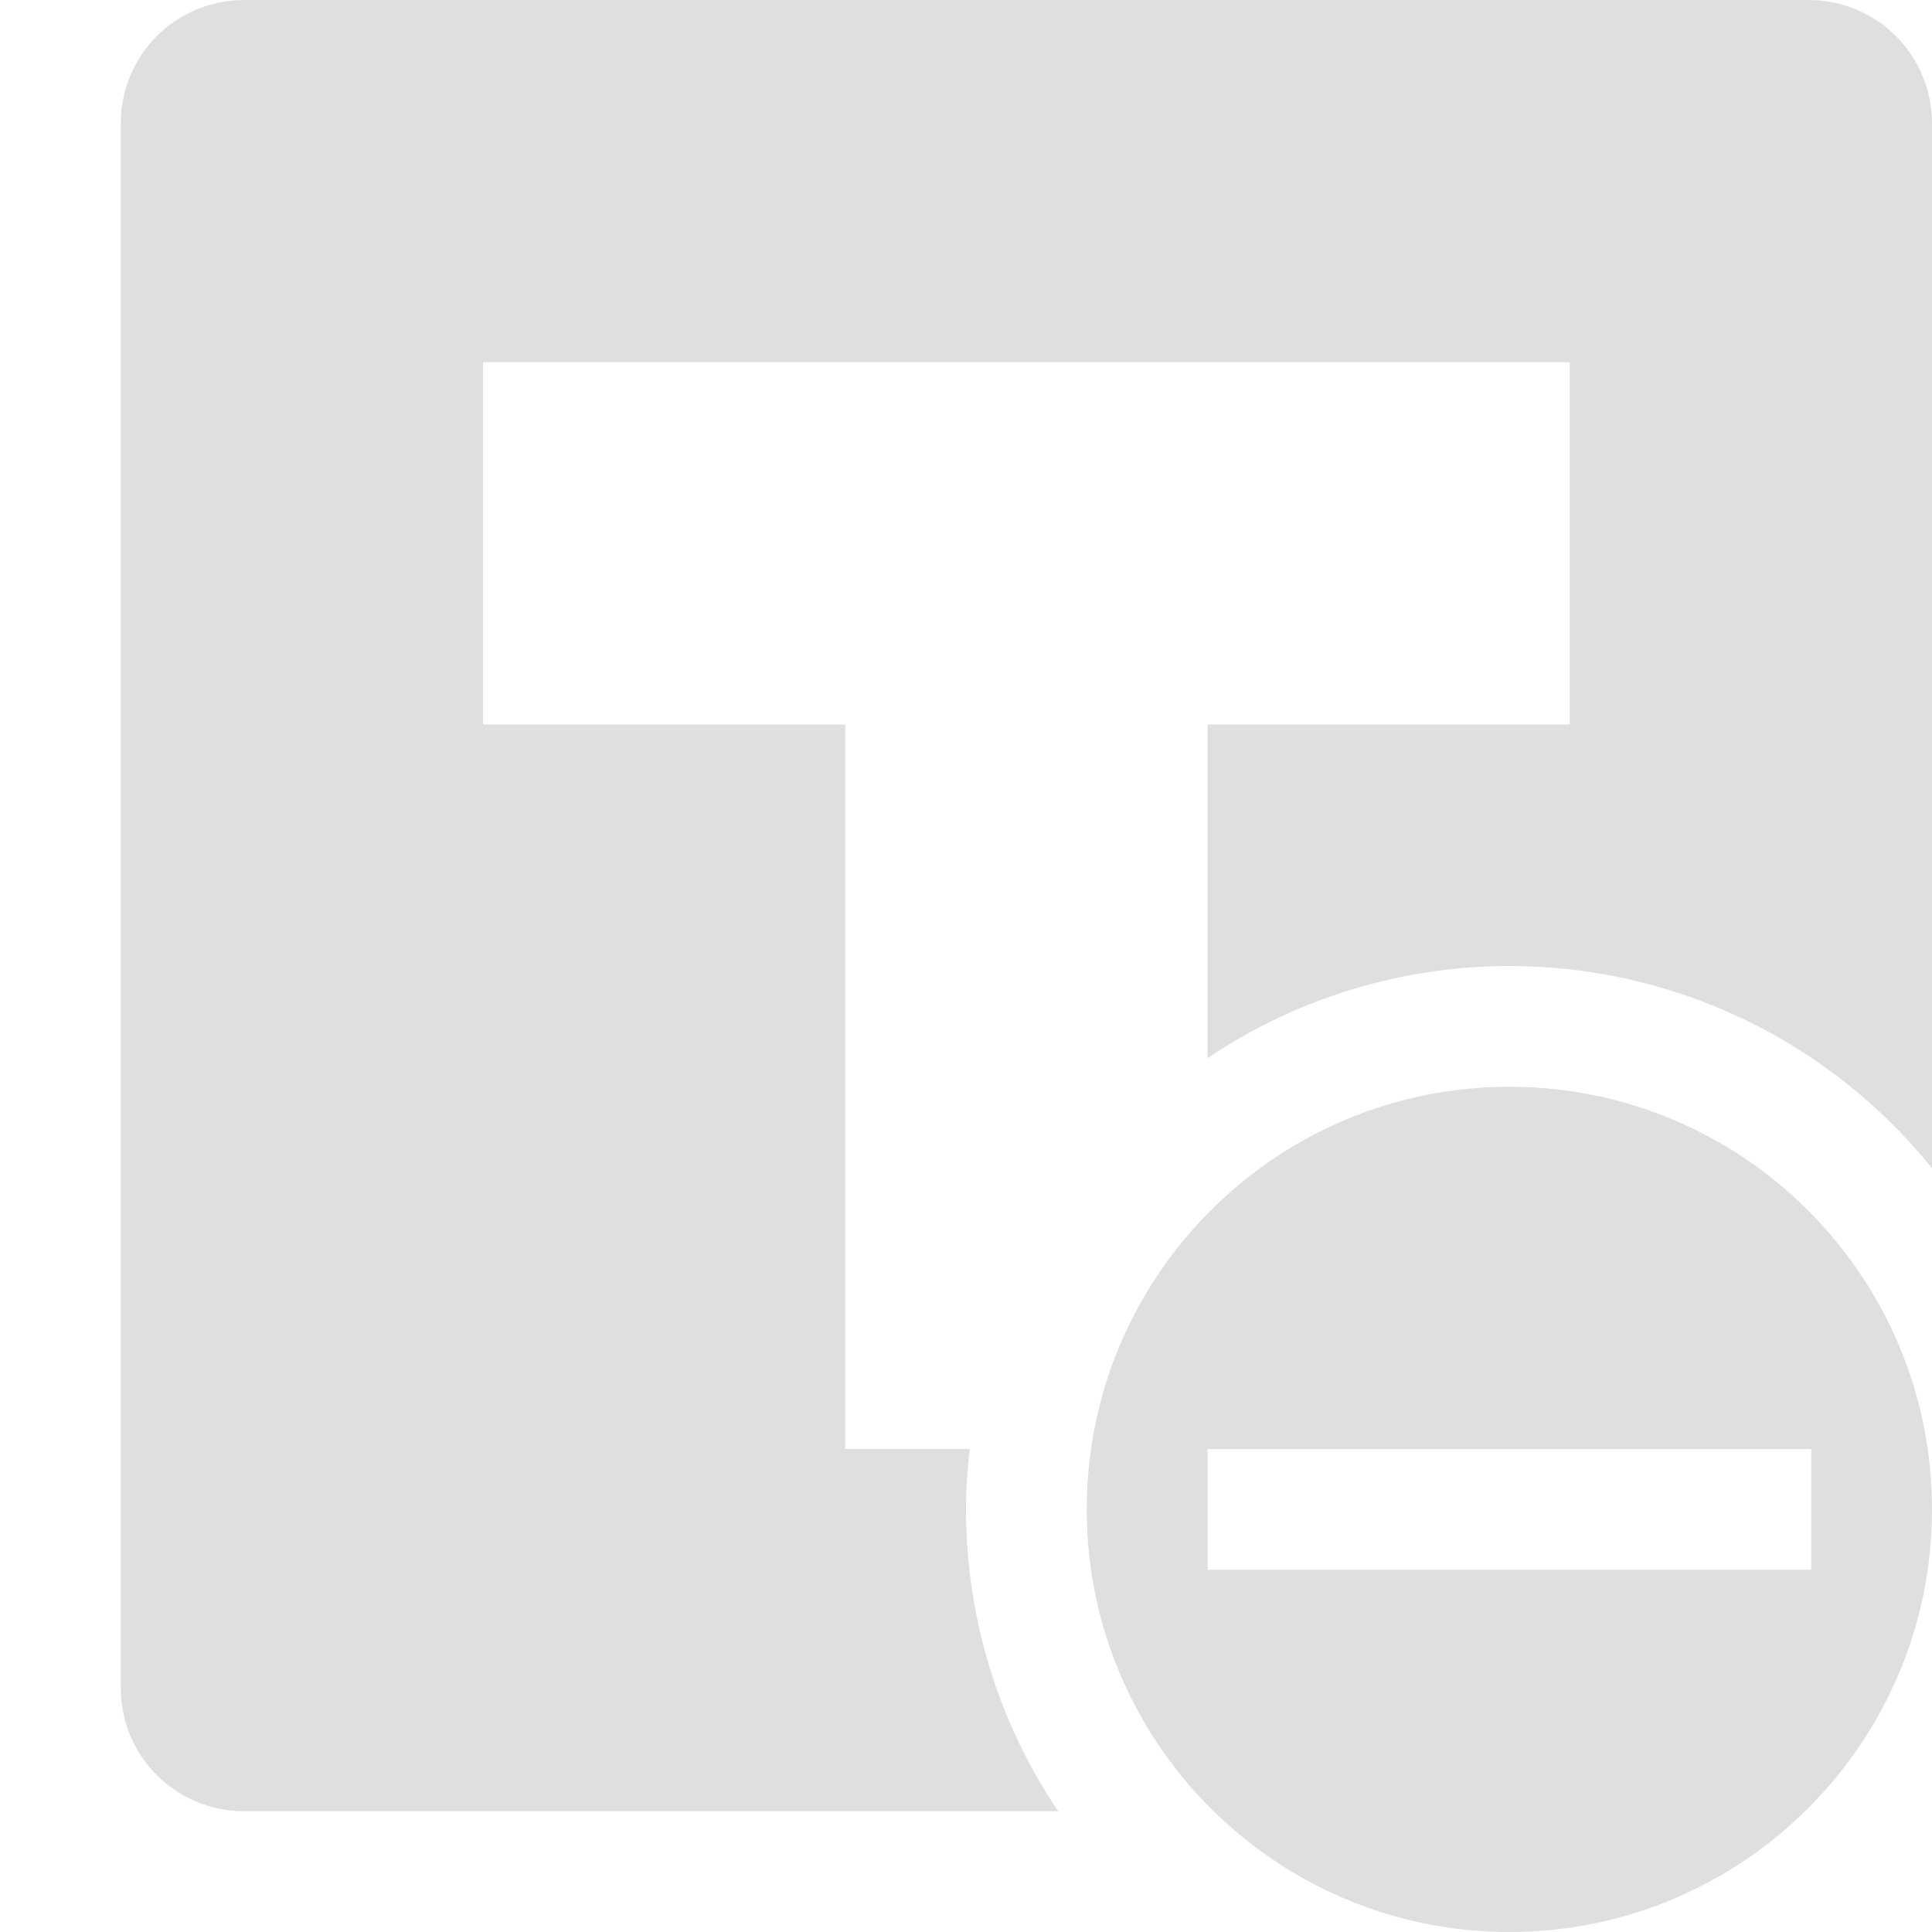 
<svg xmlns="http://www.w3.org/2000/svg" xmlns:xlink="http://www.w3.org/1999/xlink" width="24px" height="24px" viewBox="0 0 24 24" version="1.1">
<g id="surface1">
<path style=" stroke:none;fill-rule:nonzero;fill:rgb(87.451%,87.451%,87.451%);fill-opacity:1;" d="M 3.035 0 C 2.184 0 1.5 0.684 1.5 1.535 L 1.5 20.965 C 1.5 21.816 2.184 22.5 3.035 22.5 L 13.145 22.5 C 12.398 21.391 12 20.086 12 18.75 C 12 18.5 12.016 18.25 12.047 18 L 10.5 18 L 10.5 9 L 6 9 L 6 4.5 L 19.5 4.5 L 19.5 9 L 15 9 L 15 13.145 C 16.109 12.398 17.414 12 18.75 12 C 20.789 12 22.719 12.922 24 14.512 L 24 1.535 C 24 0.684 23.316 0 22.465 0 Z M 18.75 13.5 C 15.852 13.5 13.5 15.852 13.5 18.75 C 13.5 21.648 15.852 24 18.75 24 C 21.648 24 24 21.648 24 18.75 C 24 15.852 21.648 13.5 18.75 13.5 Z M 15 18 L 22.5 18 L 22.5 19.5 L 15 19.5 Z M 15 18 "/>
</g>
</svg>
